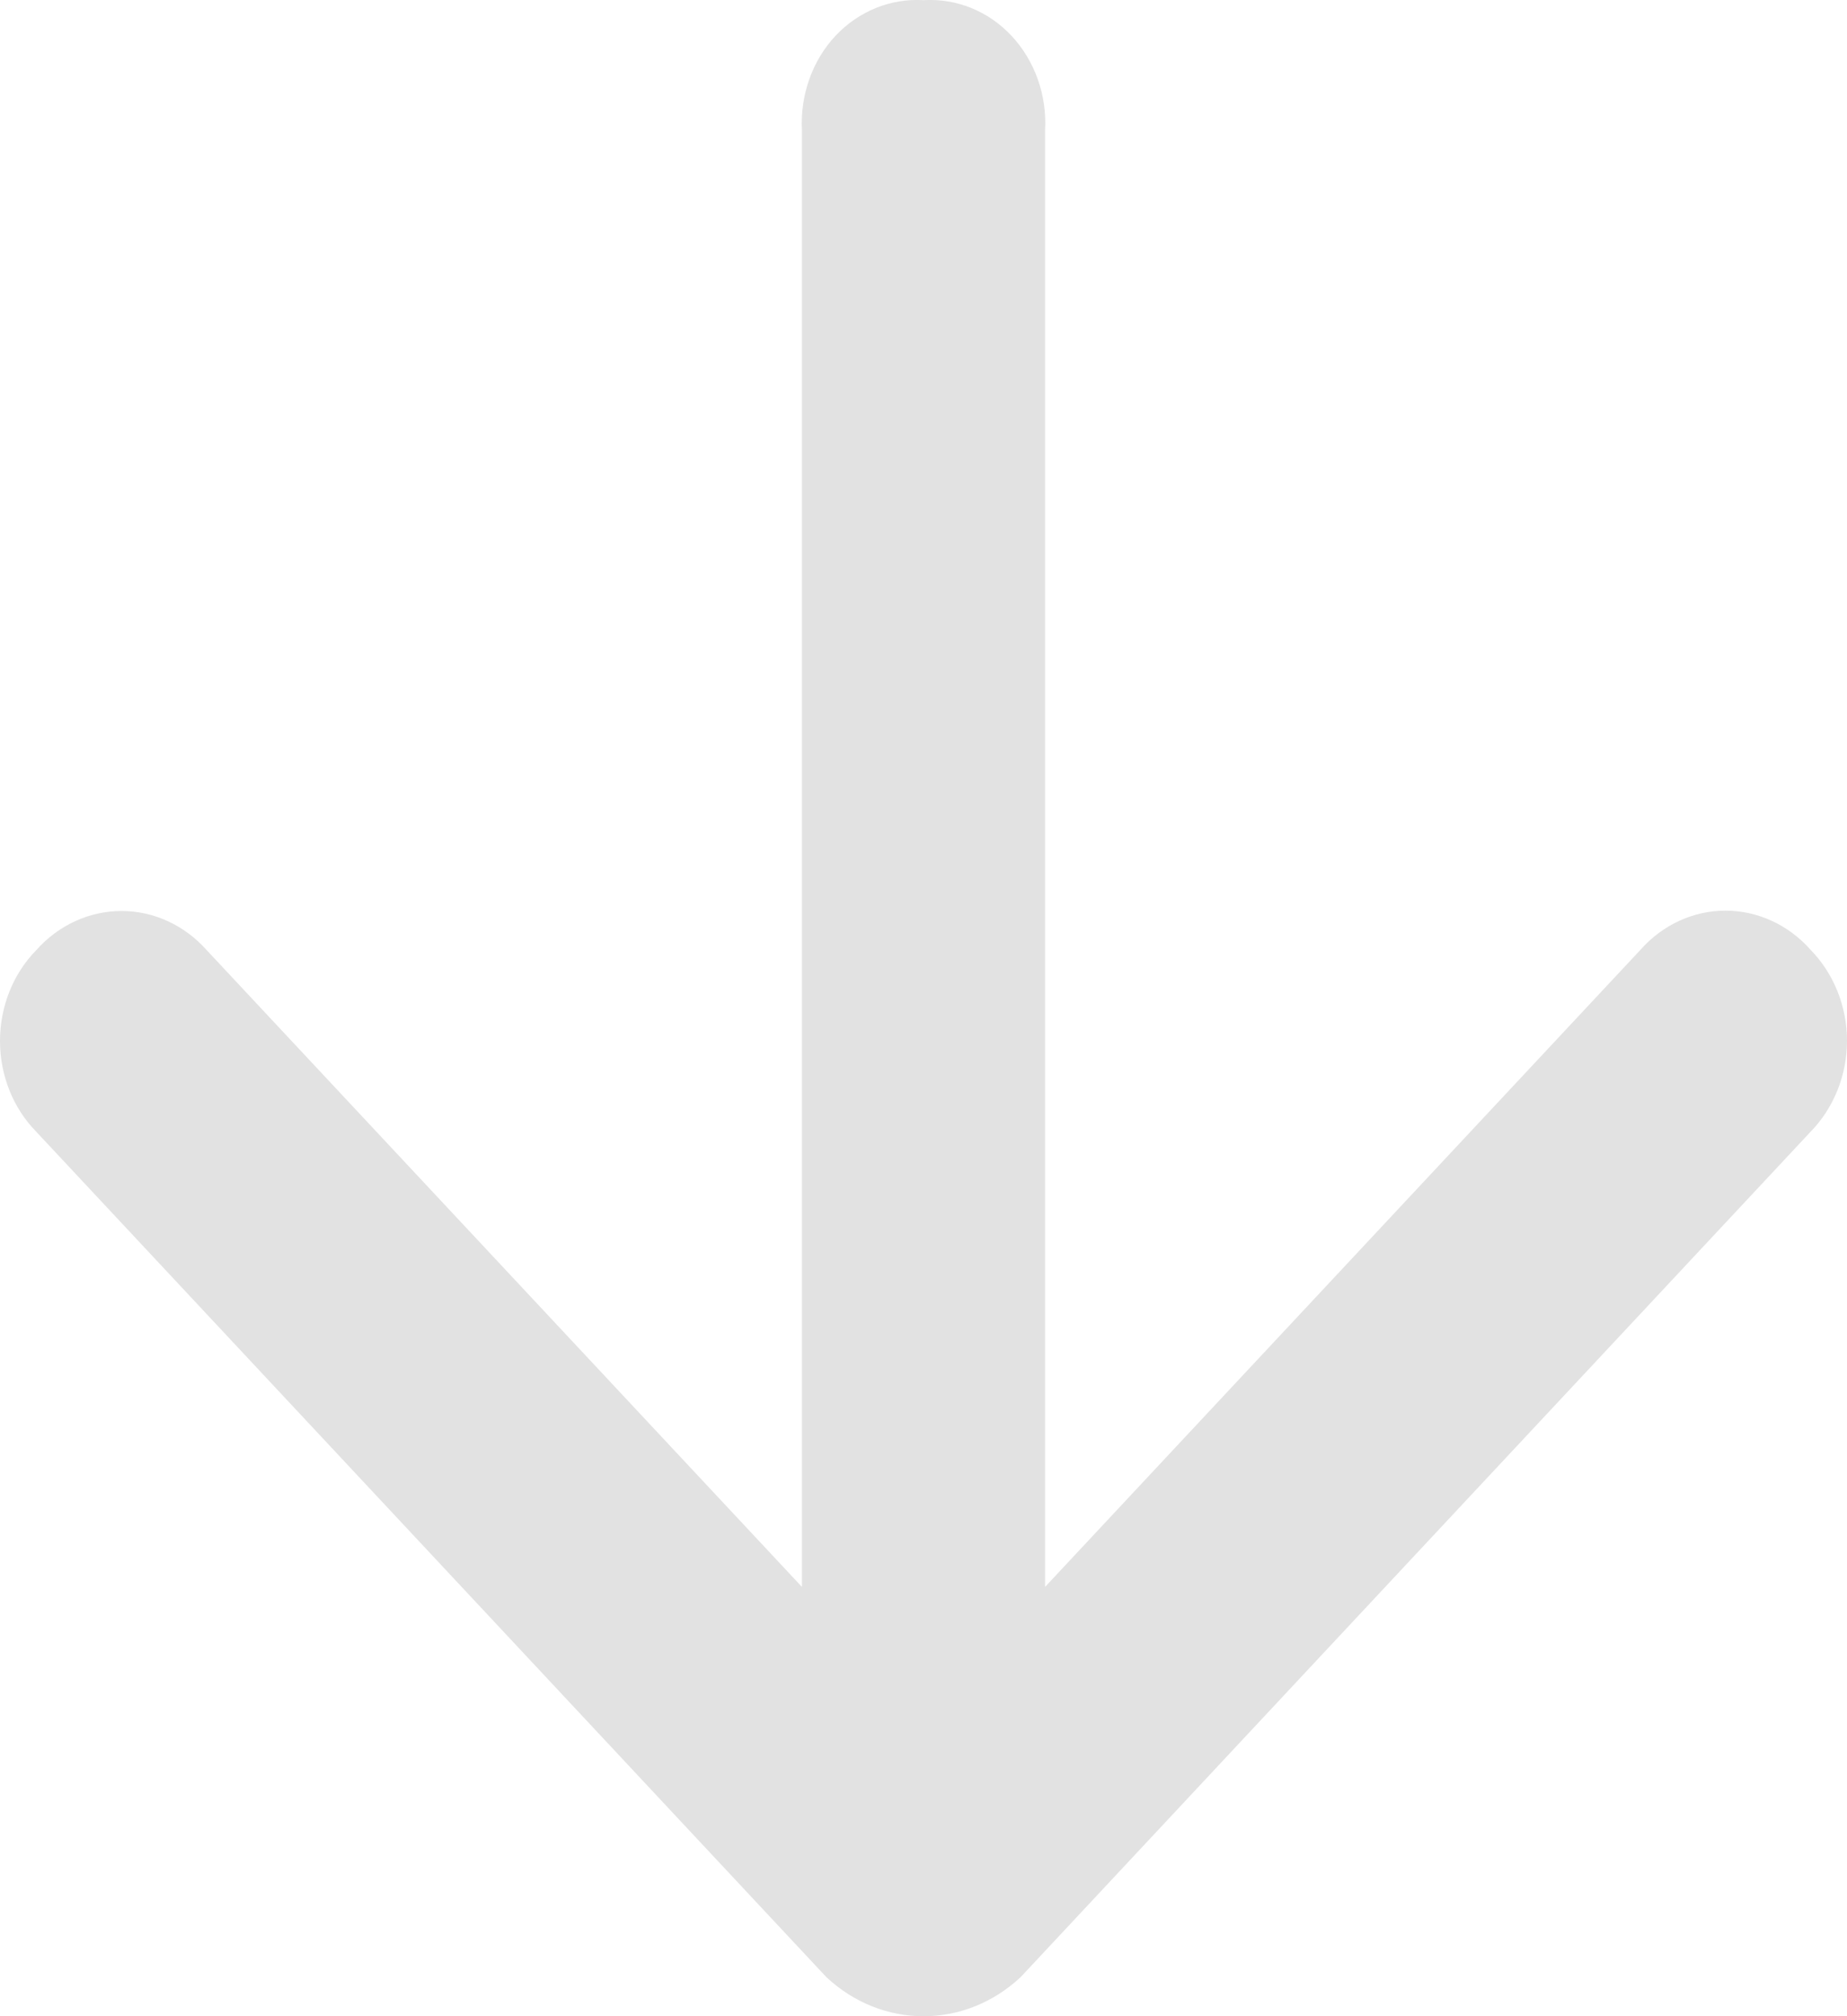 <svg width="11" height="12" viewBox="0 0 11 12" fill="none" xmlns="http://www.w3.org/2000/svg">
<path fill-rule="evenodd" clip-rule="evenodd" d="M4.776 0.776L4.776 9.445L1.23 5.654C1.098 5.506 0.915 5.422 0.724 5.422C0.532 5.422 0.349 5.506 0.217 5.654C0.078 5.795 0 5.991 0 6.196C0 6.4 0.078 6.596 0.217 6.737L4.921 11.767C5.253 12.078 5.747 12.078 6.079 11.767L10.783 6.736C10.921 6.595 11 6.399 11 6.194C11 5.99 10.921 5.794 10.783 5.653V5.653C10.651 5.504 10.468 5.42 10.276 5.42C10.085 5.42 9.902 5.504 9.77 5.653L6.224 9.445L6.224 0.776C6.236 0.567 6.163 0.362 6.025 0.214C5.887 0.066 5.696 -0.011 5.5 0.001C5.305 -0.011 5.114 0.066 4.975 0.214C4.837 0.362 4.765 0.567 4.776 0.776Z" fill="#E2E2E2"/>
</svg>

